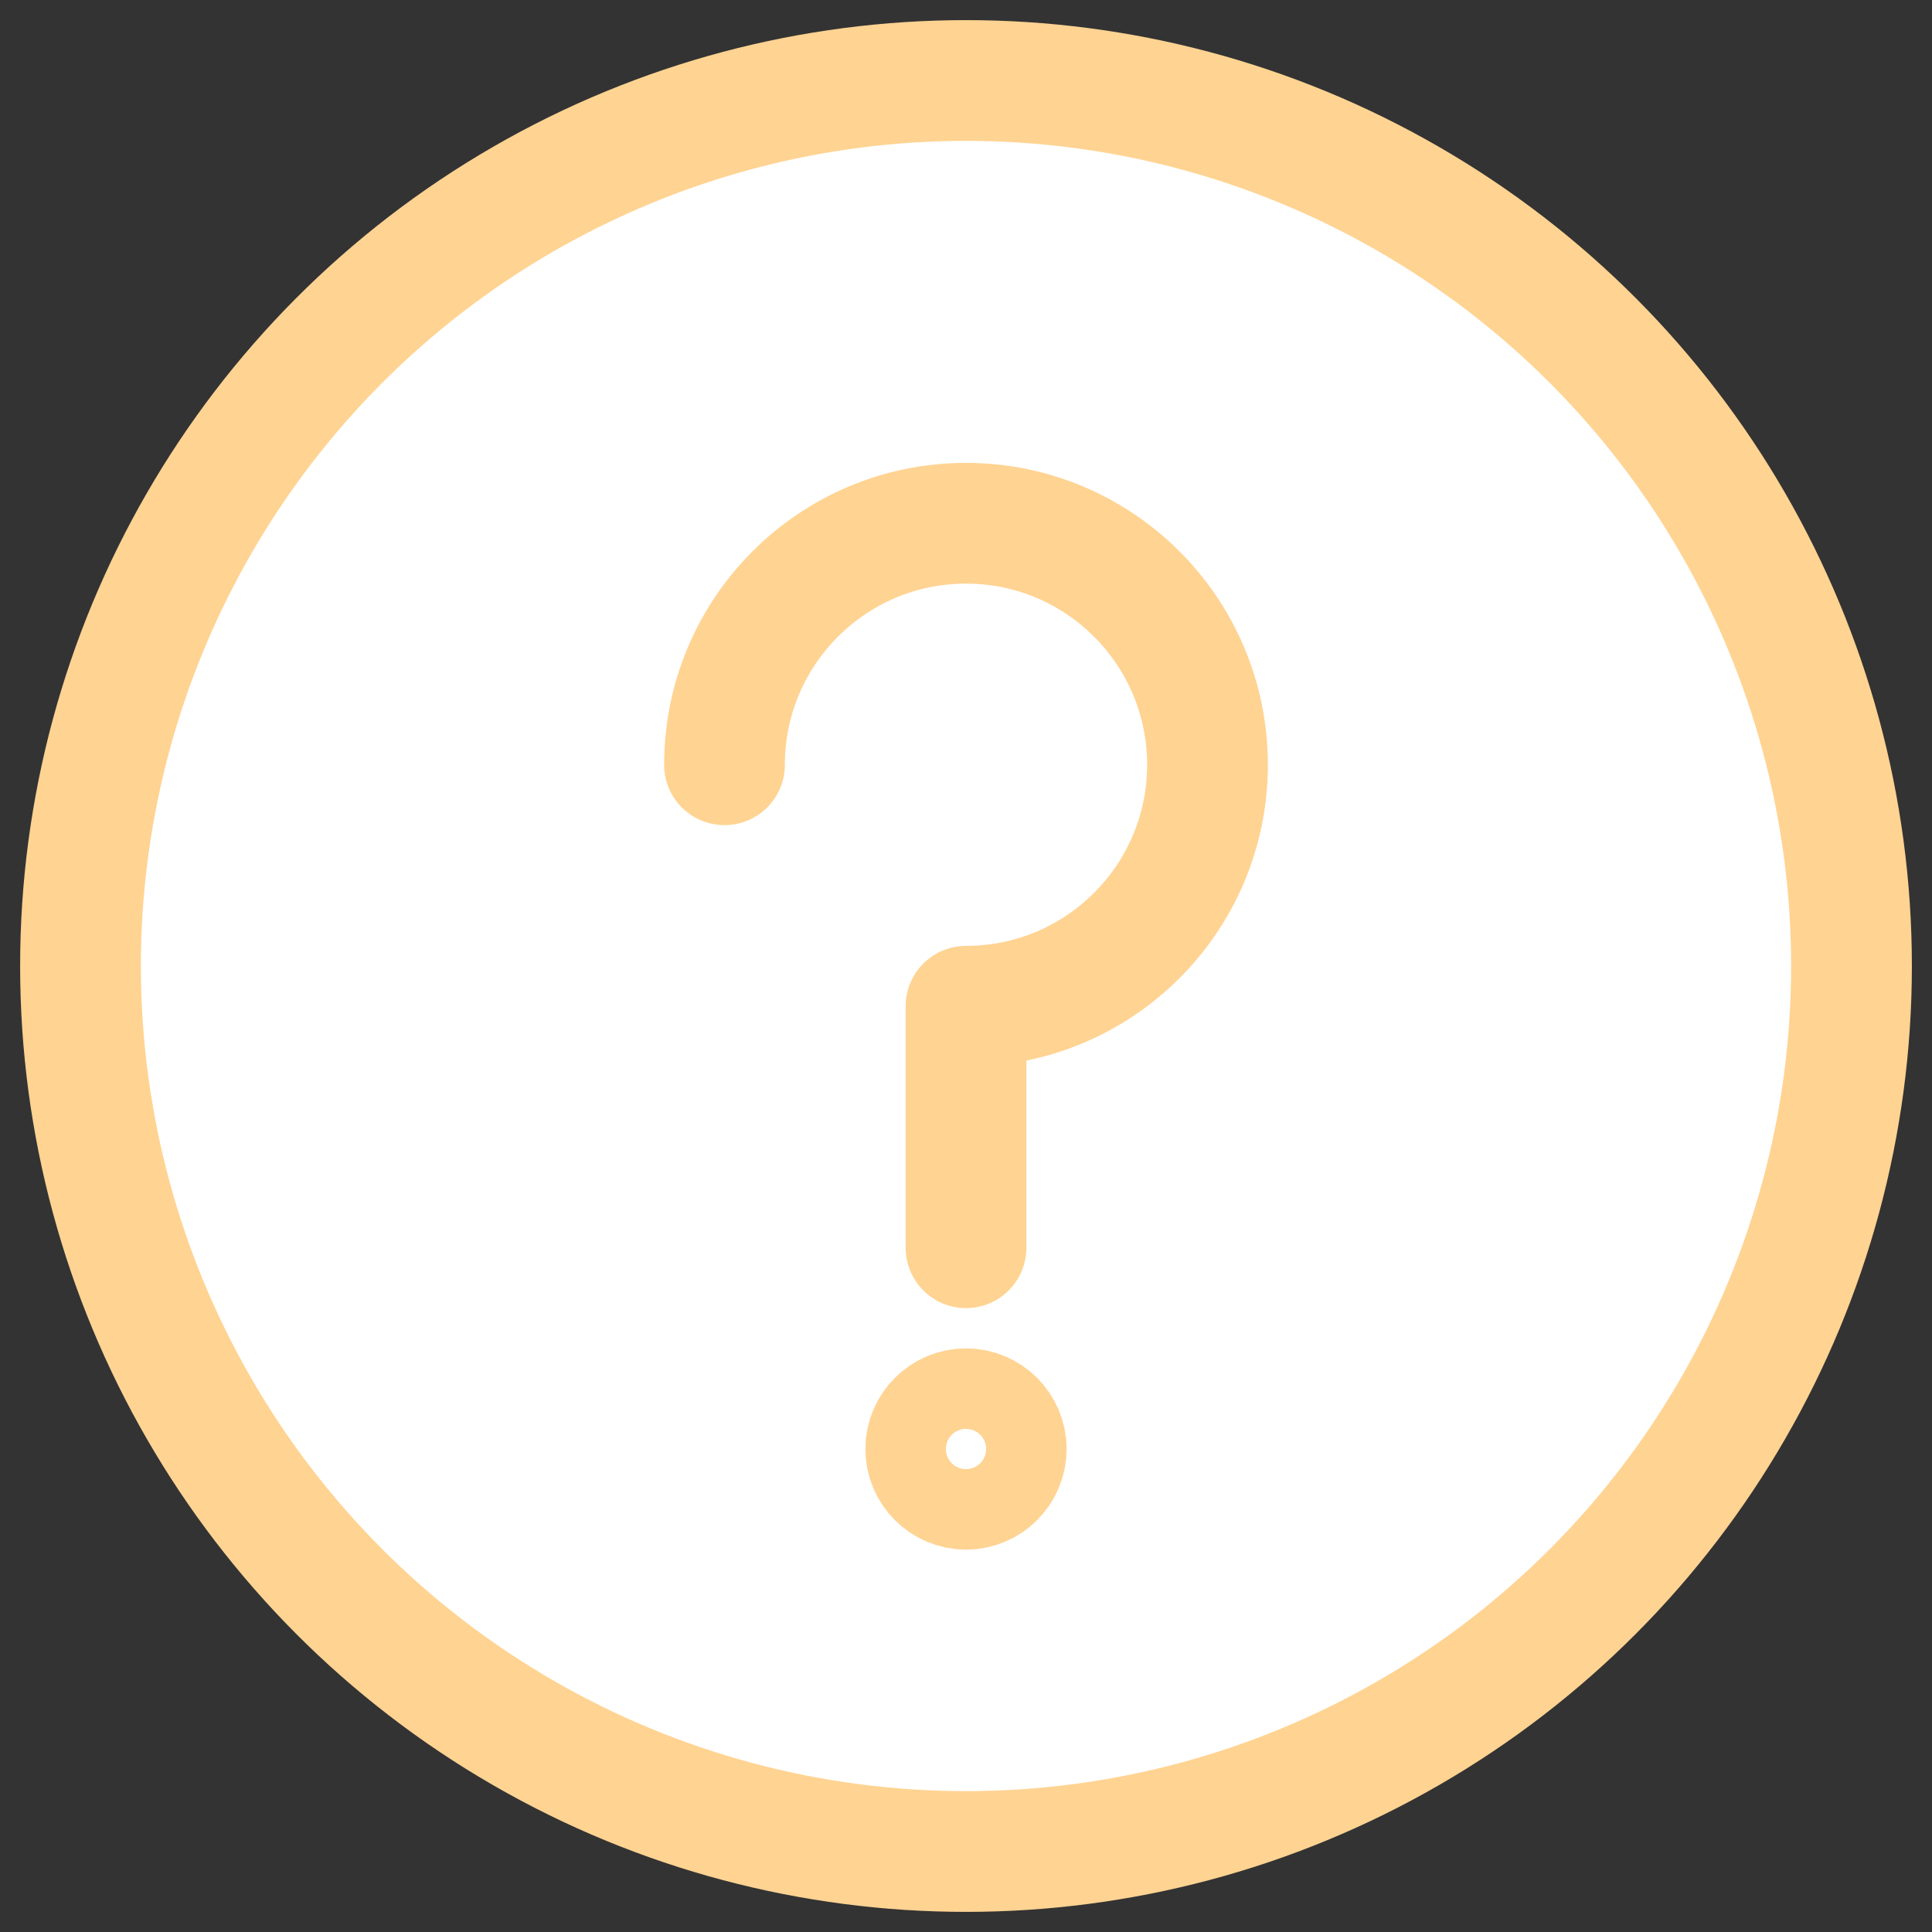 <?xml version="1.0" encoding="iso-8859-1"?>
<!-- Generator: Adobe Illustrator 19.1.0, SVG Export Plug-In . SVG Version: 6.00 Build 0)  -->
<svg version="1.1" id="Layer_1" xmlns="http://www.w3.org/2000/svg" xmlns:xlink="http://www.w3.org/1999/xlink" x="0px" y="0px"
	 viewBox="-293 385 24 24" style="enable-background:new -293 385 24 24;" xml:space="preserve">
<rect x="-293" y="385" width="24" height="24" fill="#333333" stroke="none"/>
<ellipse style="fill:#FFFFFF;" cx="-281" cy="396.75" rx="11.708" ry="11.25"/>
<g id="Filled_Version" style="display:none;">
	<path style="display:inline;" d="M-281,385c-6.617,0-12,5.383-12,12s5.383,12,12,12c6.616,0,12-5.383,12-12S-274.384,385-281,385z
		 M-281,404c-0.553,0-1-0.447-1-1s0.447-1,1-1c0.551,0,1,0.447,1,1S-280.449,404-281,404z M-280.5,397.965v2.535
		c0,0.275-0.225,0.5-0.5,0.5c-0.276,0-0.5-0.225-0.5-0.5v-3c0-0.276,0.224-0.5,0.5-0.5c1.378,0,2.5-1.121,2.5-2.5
		s-1.122-2.5-2.5-2.5c-1.379,0-2.5,1.121-2.5,2.5c0,0.276-0.225,0.5-0.5,0.5c-0.276,0-0.5-0.224-0.5-0.5c0-1.93,1.569-3.5,3.5-3.5
		c1.93,0,3.5,1.57,3.5,3.5C-277.5,396.26-278.807,397.721-280.5,397.965z"/>
</g>
<g id="Outine_Version">
	<g>
		
			<circle style="fill:none;stroke:#FFD392;stroke-width:1.5;stroke-linecap:round;stroke-linejoin:round;stroke-miterlimit:10;" cx="-281" cy="397" r="11"/>
		<path style="fill:none;stroke:#FFD392;stroke-width:1.5;stroke-linecap:round;stroke-linejoin:round;stroke-miterlimit:10;" d="
			M-284,394.5c0-1.656,1.343-3,3-3c1.656,0,3,1.344,3,3c0,1.658-1.344,3-3,3v3"/>
		<path style="fill:none;stroke:#FFD392;stroke-width:1.5;stroke-linejoin:round;stroke-miterlimit:10;" d="M-280.5,403
			c0,0.275-0.224,0.5-0.5,0.5l0,0c-0.276,0-0.5-0.225-0.5-0.5l0,0c0-0.275,0.224-0.5,0.5-0.5l0,0
			C-280.724,402.5-280.5,402.725-280.5,403L-280.5,403z"/>
	</g>
</g>
</svg>
